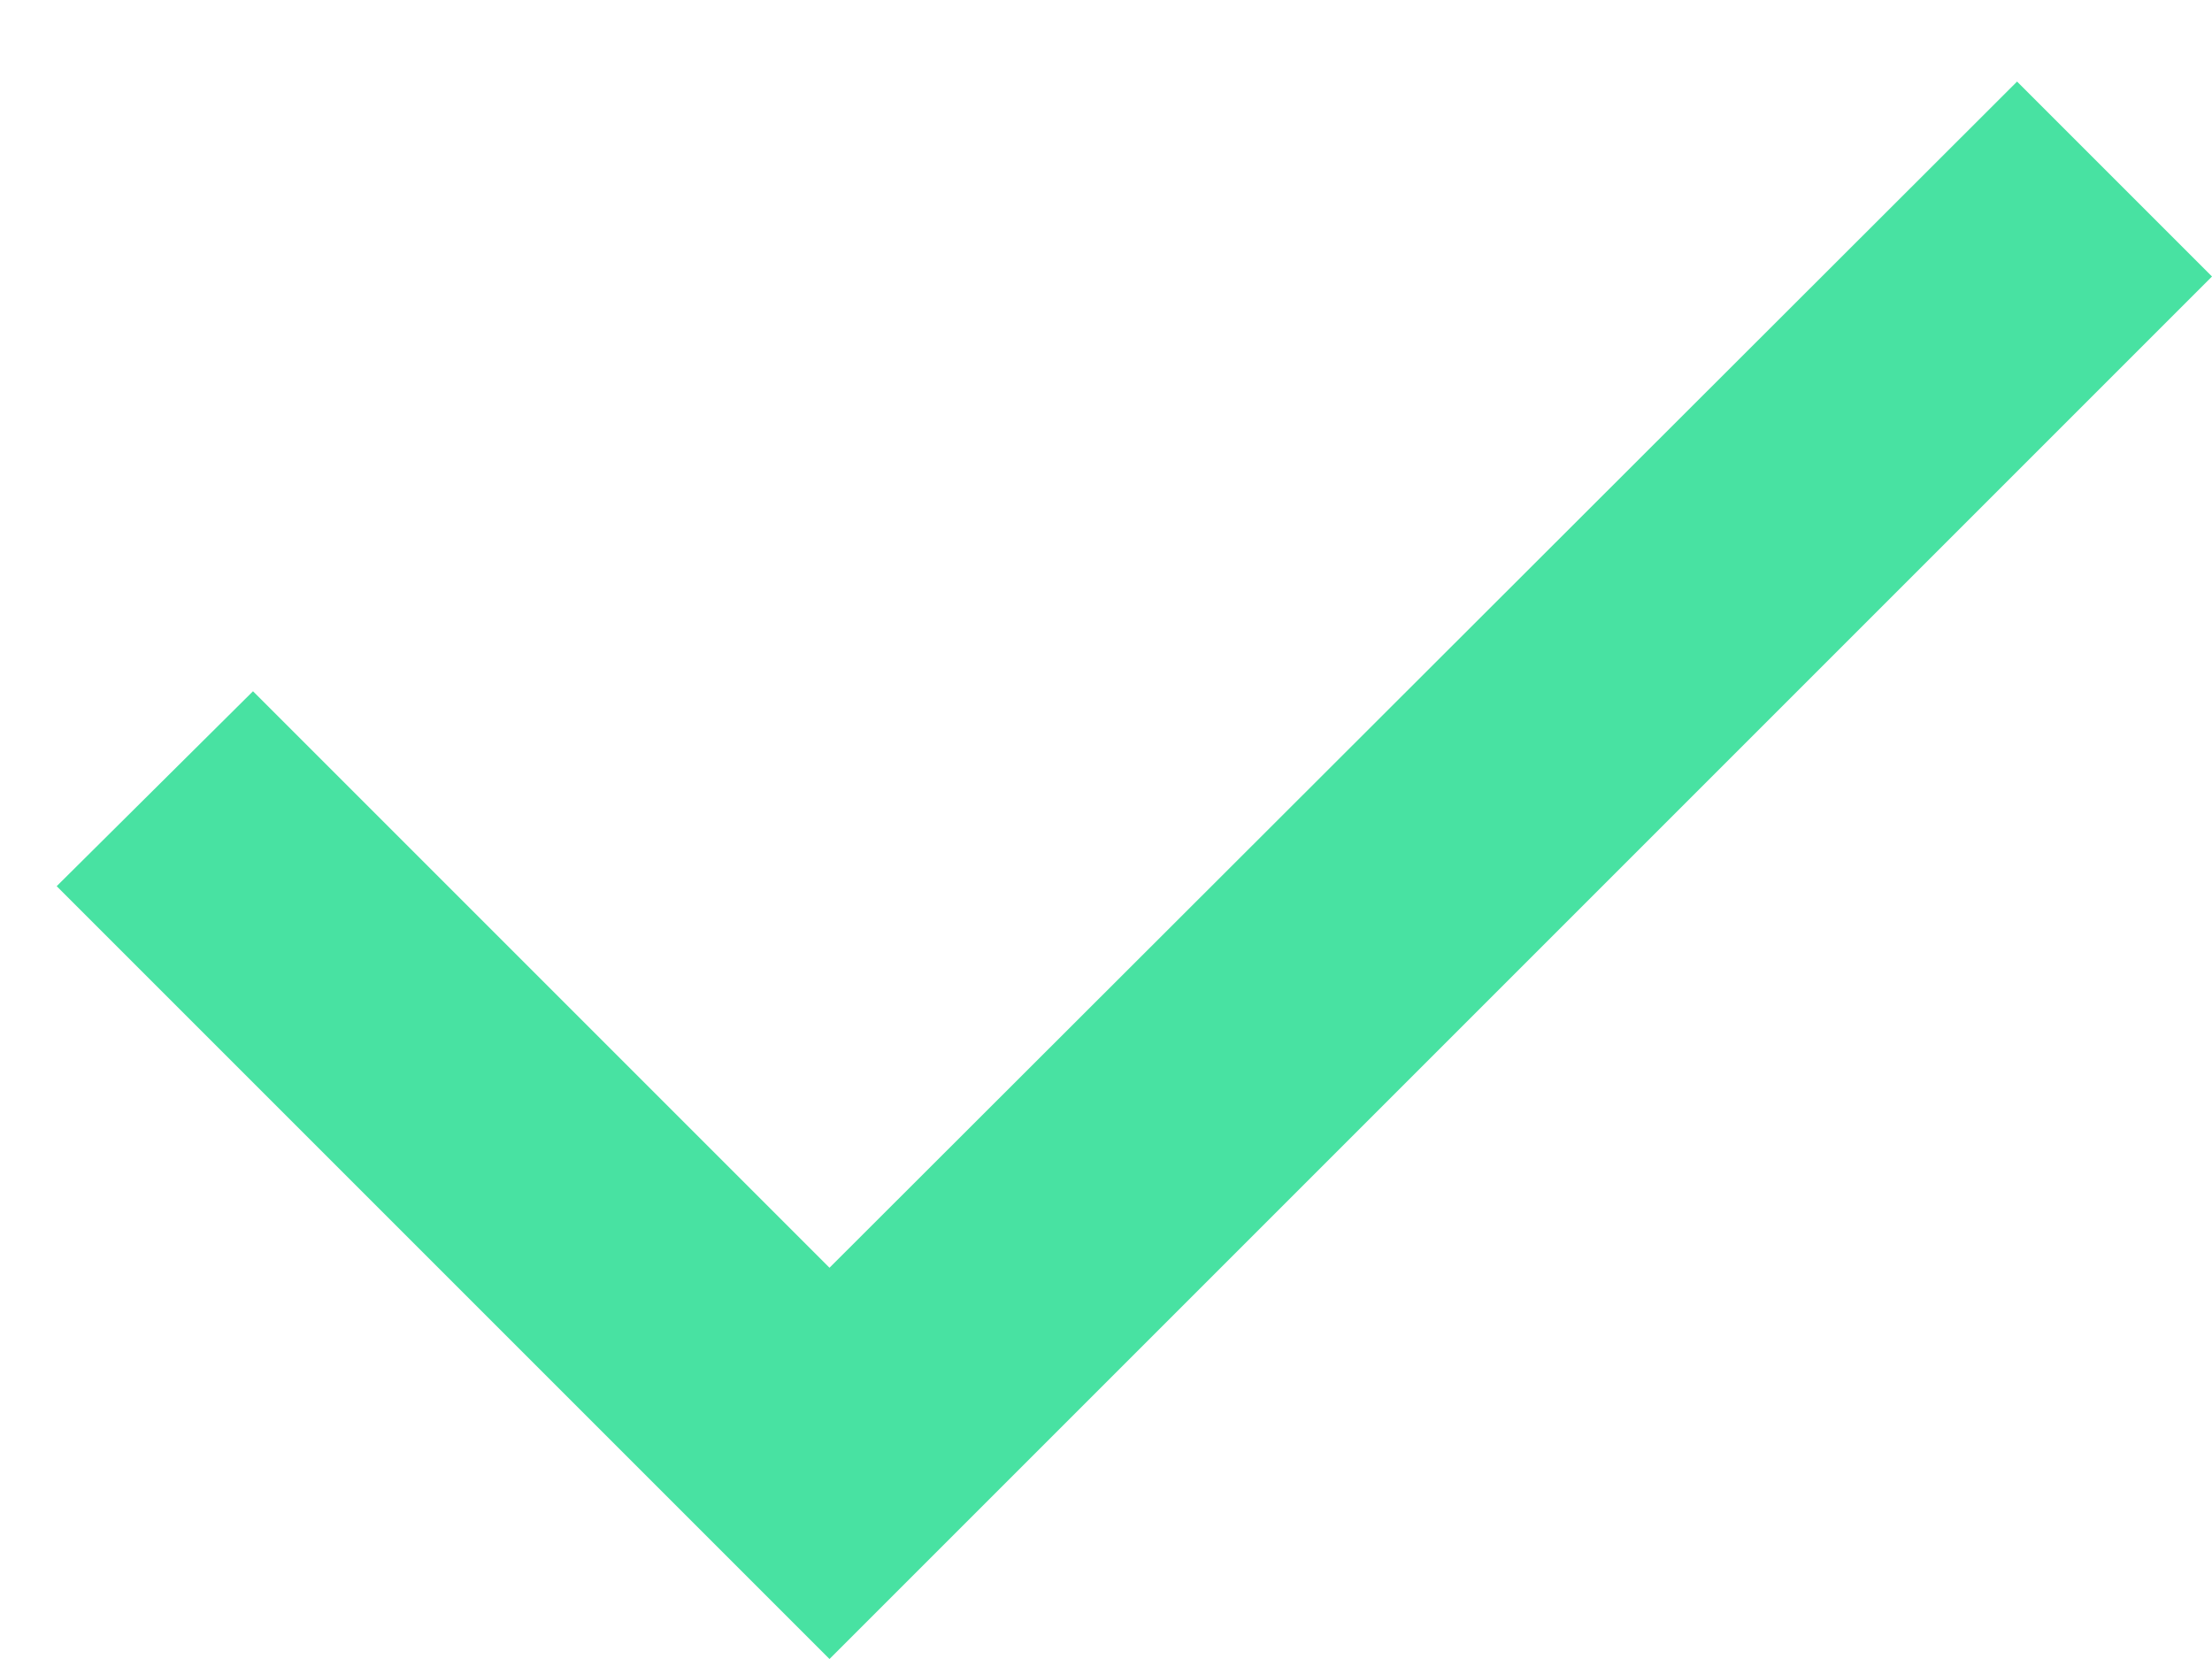 <?xml version="1.0" encoding="UTF-8"?>
<svg width="16px" height="12px" viewBox="0 0 16 12" version="1.1" xmlns="http://www.w3.org/2000/svg" xmlns:xlink="http://www.w3.org/1999/xlink">
    <!-- Generator: Sketch 50 (54983) - http://www.bohemiancoding.com/sketch -->
    <title>iconStatusOK</title>
    <desc>Created with Sketch.</desc>
    <defs></defs>
    <g id="reCreate" stroke="none" stroke-width="1" fill="none" fill-rule="evenodd">
        <g id="txView" transform="translate(-1053, -137)">
            <g id="Group-7" transform="translate(320, 120)">
                <g id="Group-2" transform="translate(24, 0)">
                    <g id="iconStatus" transform="translate(695, 0)">
                        <g id="txt" transform="translate(8, 10)">
                            <g id="iconStatusOK" transform="translate(2, 2)">
                                <polygon id="Shape" points="0 0 24 0 24 24 0 24"></polygon>
                                <polygon id="Shape" fill="#48E2A2" fill-rule="nonzero" points="10 14.17 5.83 10 4.41 11.41 10 17 20 7 18.59 5.59"></polygon>
                            </g>
                        </g>
                    </g>
                </g>
            </g>
        </g>
    </g>
</svg>